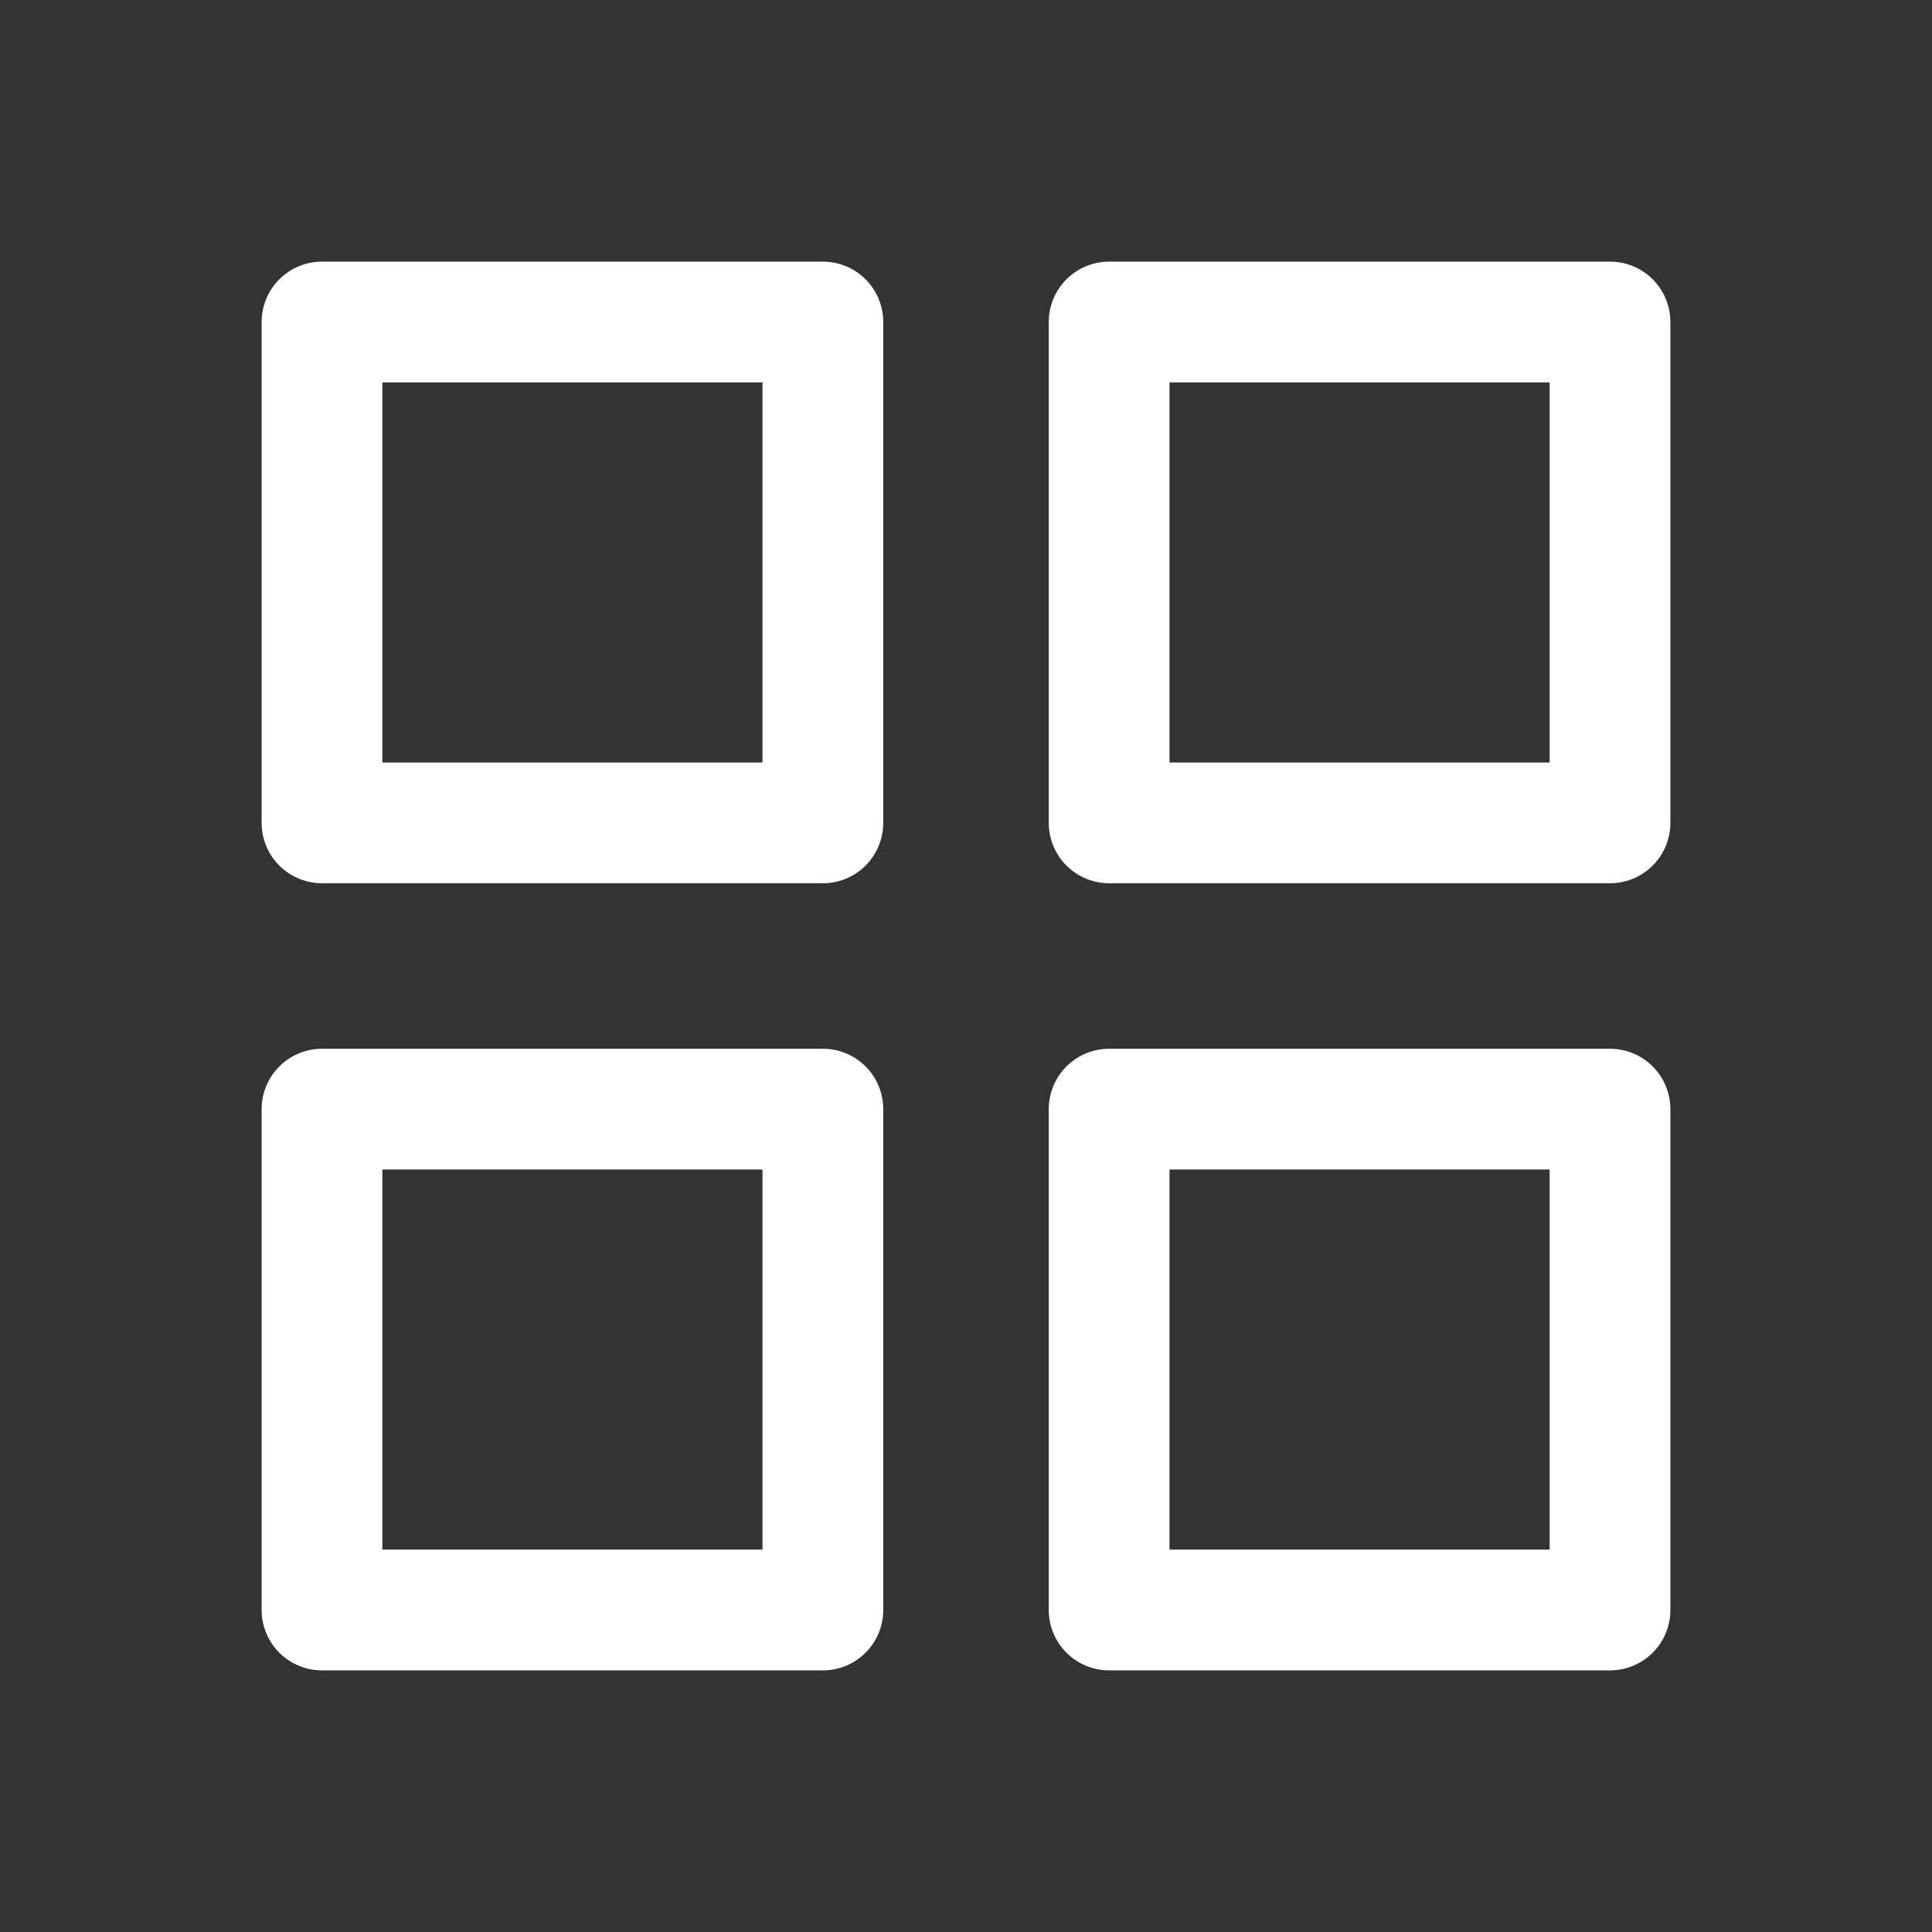 <svg width="24" height="24" viewBox="0 0 24 24" fill="none" xmlns="http://www.w3.org/2000/svg">
<rect x="0" y="0" width="24" height="24" fill="#333333" stroke="none"/>
<path d="M10.222 4H4V10.222H10.222V4Z" stroke="white" stroke-width="1.5" stroke-linecap="round" stroke-linejoin="round"/>
<path d="M20 4H13.778V10.222H20V4Z" stroke="white" stroke-width="1.5" stroke-linecap="round" stroke-linejoin="round"/>
<path d="M20 13.778H13.778V20H20V13.778Z" stroke="white" stroke-width="1.5" stroke-linecap="round" stroke-linejoin="round"/>
<path d="M10.222 13.778H4V20H10.222V13.778Z" stroke="white" stroke-width="1.5" stroke-linecap="round" stroke-linejoin="round"/>
</svg>
